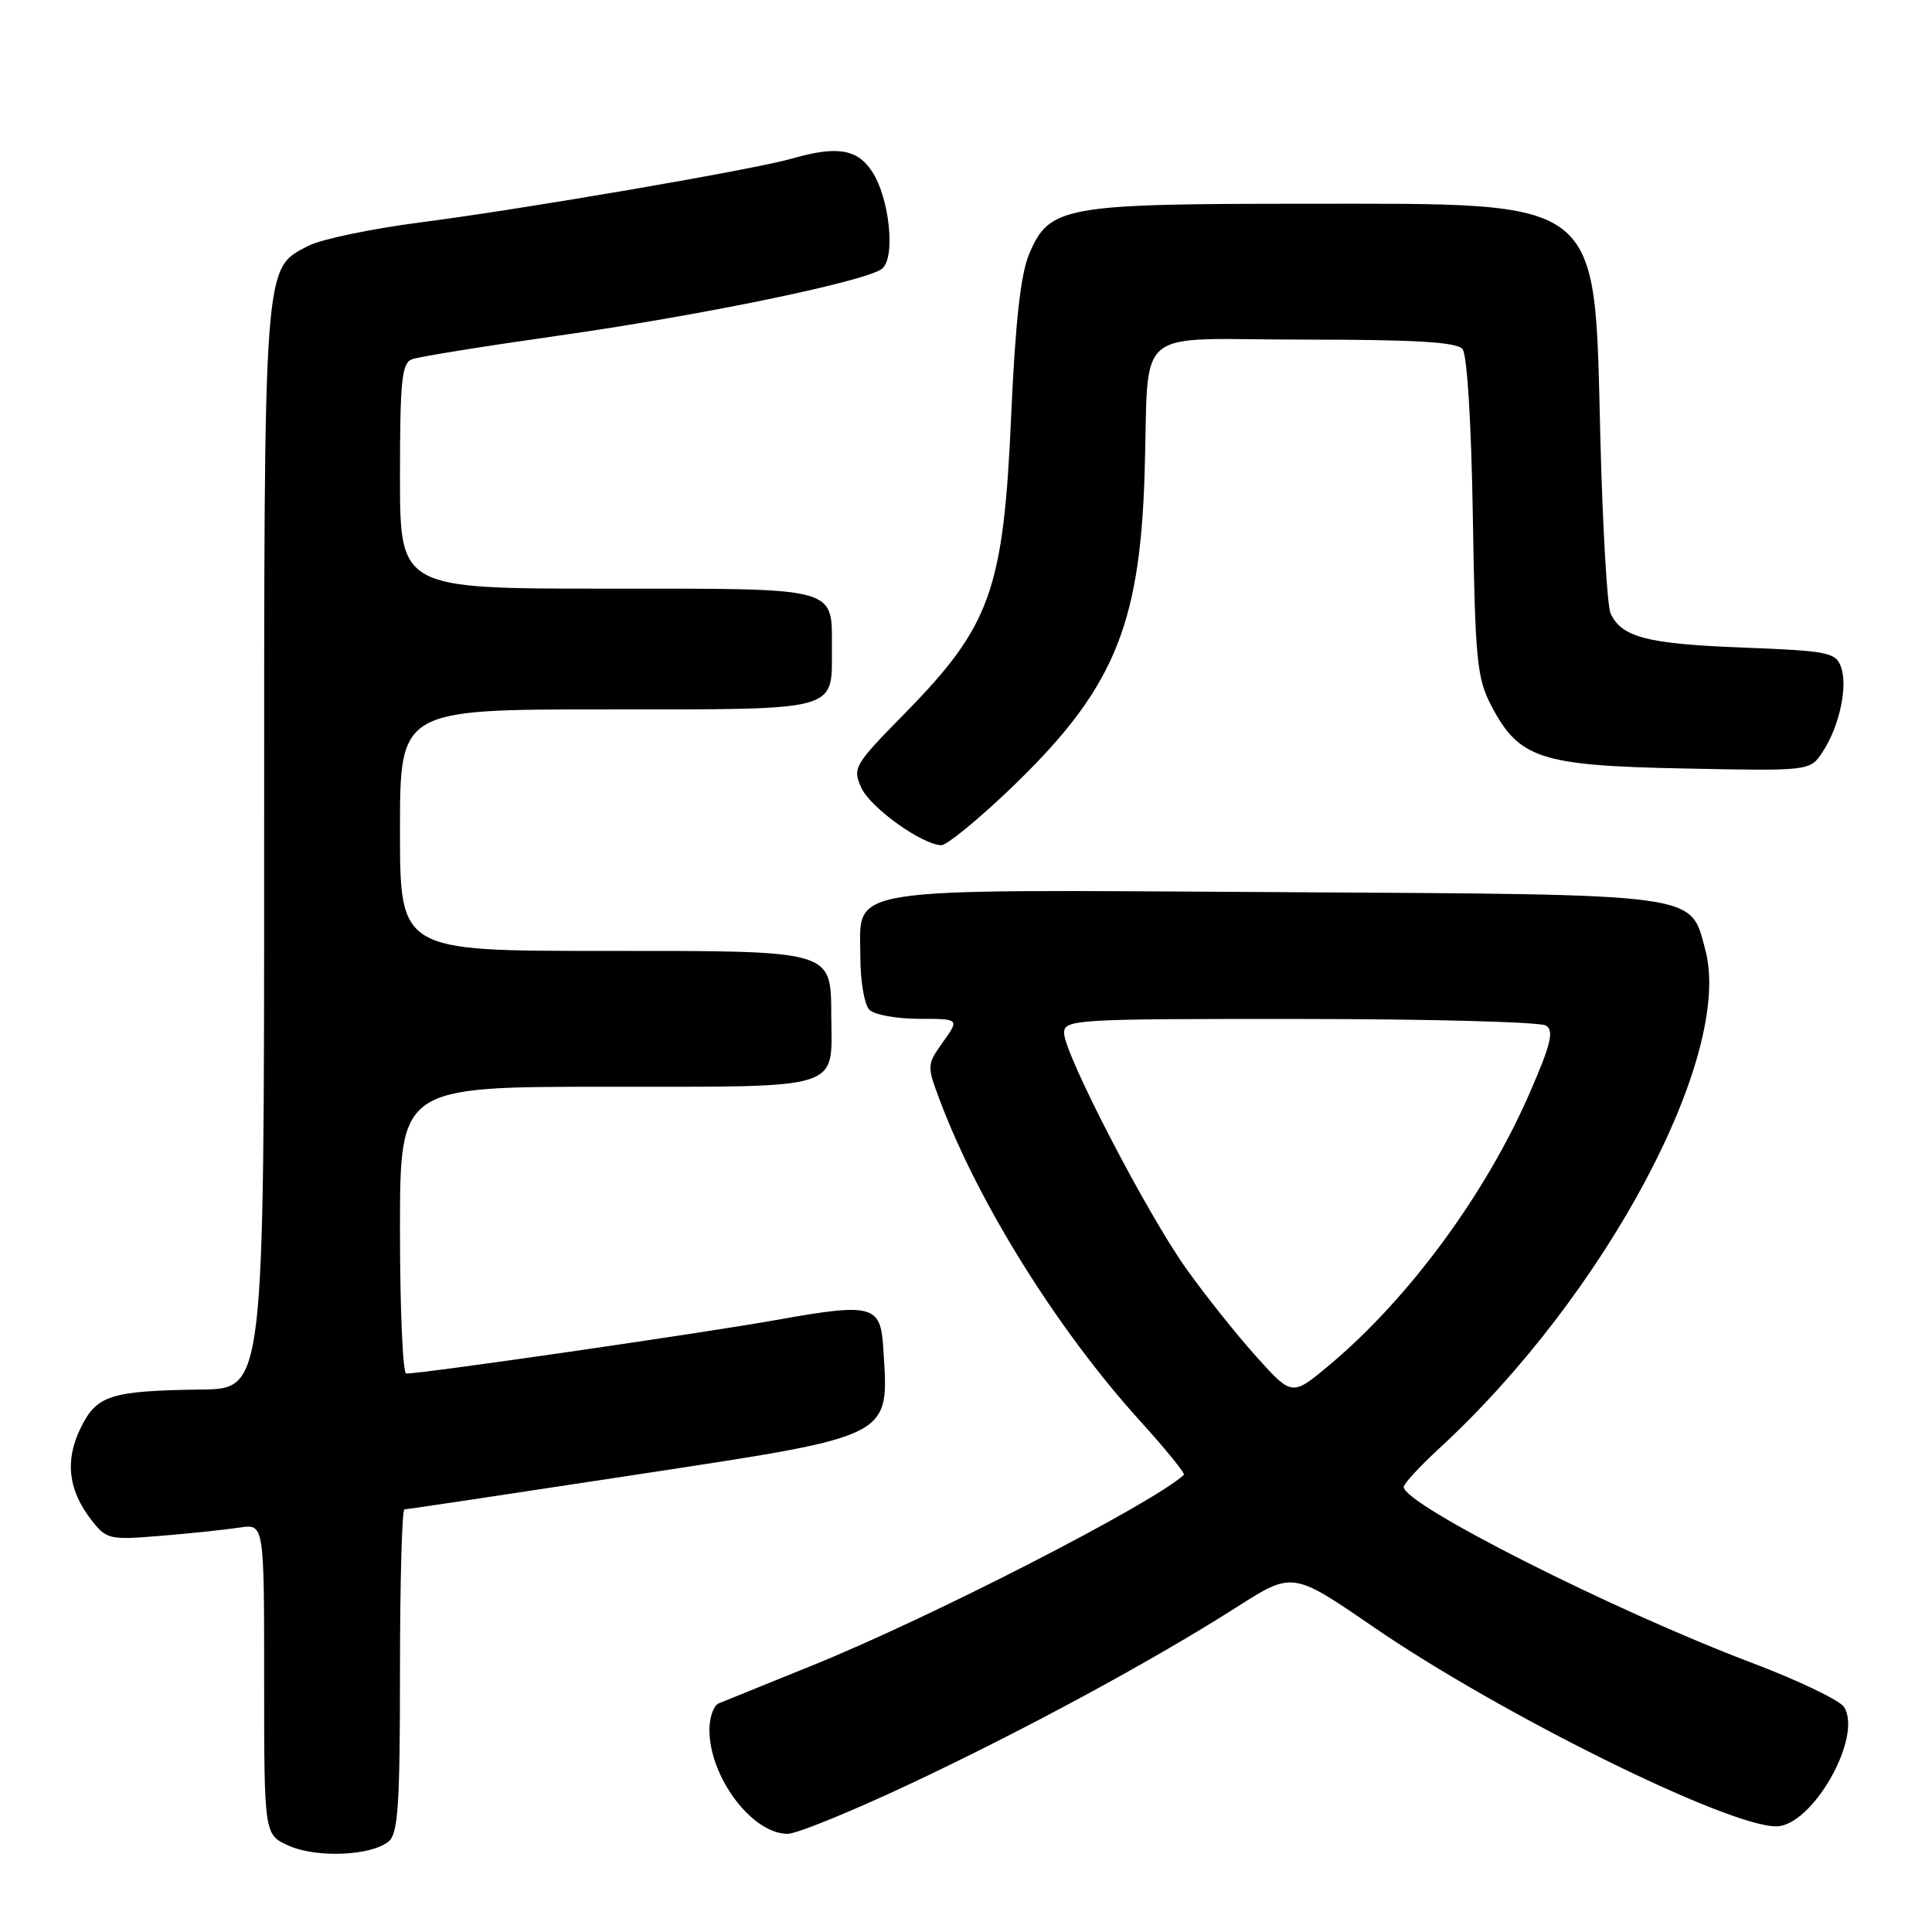 <?xml version="1.0" encoding="UTF-8" standalone="no"?>
<!DOCTYPE svg PUBLIC "-//W3C//DTD SVG 1.1//EN" "http://www.w3.org/Graphics/SVG/1.1/DTD/svg11.dtd" >
<svg xmlns="http://www.w3.org/2000/svg" xmlns:xlink="http://www.w3.org/1999/xlink" version="1.1" viewBox="0 0 256 256">
 <g >
 <path fill="currentColor"
d=" M 51.50 244.00 C 52.75 242.96 53.00 239.16 53.00 221.38 C 53.00 209.62 53.27 200.00 53.59 200.00 C 53.91 200.00 67.53 197.96 83.84 195.47 C 118.87 190.12 117.78 190.68 117.03 178.50 C 116.68 172.92 115.56 172.63 102.89 174.90 C 93.01 176.66 56.16 182.00 53.83 182.00 C 53.37 182.00 53.00 173.45 53.00 163.00 C 53.00 144.00 53.00 144.00 80.46 144.00 C 111.86 144.00 110.23 144.51 110.15 134.78 C 110.08 125.80 110.78 126.00 79.85 126.00 C 53.00 126.00 53.00 126.00 53.00 110.00 C 53.00 94.00 53.00 94.00 80.38 94.00 C 111.41 94.00 110.23 94.32 110.23 86.00 C 110.23 77.68 111.41 78.00 80.38 78.00 C 53.00 78.00 53.00 78.00 53.00 63.11 C 53.00 50.44 53.24 48.12 54.58 47.61 C 55.45 47.27 64.12 45.88 73.83 44.50 C 92.78 41.82 114.64 37.31 116.86 35.62 C 118.69 34.21 117.89 26.28 115.55 22.72 C 113.60 19.74 110.91 19.30 104.99 21.00 C 99.94 22.46 69.49 27.69 55.70 29.47 C 49.21 30.31 42.54 31.70 40.87 32.57 C 34.88 35.66 35.00 34.08 35.00 112.47 C 35.00 184.00 35.00 184.00 26.75 184.12 C 14.59 184.29 12.81 184.86 10.67 189.25 C 8.56 193.57 9.05 197.52 12.18 201.50 C 14.13 203.98 14.54 204.07 21.36 203.50 C 25.29 203.18 29.96 202.68 31.75 202.41 C 35.00 201.91 35.00 201.91 35.00 222.50 C 35.00 243.10 35.00 243.10 38.25 244.56 C 41.92 246.22 49.20 245.91 51.50 244.00 Z  M 120.16 236.58 C 135.33 229.47 152.65 220.11 163.89 212.94 C 171.28 208.23 171.28 208.23 181.97 215.57 C 198.76 227.10 228.86 242.00 235.35 242.00 C 240.13 242.00 246.86 230.17 244.35 226.19 C 243.78 225.30 238.30 222.67 232.15 220.34 C 213.86 213.43 186.00 199.36 186.00 197.03 C 186.00 196.60 188.14 194.29 190.75 191.88 C 212.74 171.63 229.71 139.79 225.96 125.84 C 223.92 118.28 225.84 118.54 169.17 118.21 C 110.60 117.88 114.00 117.35 114.00 126.82 C 114.00 130.00 114.54 133.14 115.20 133.80 C 115.86 134.46 118.82 135.00 121.77 135.00 C 127.14 135.00 127.14 135.00 124.96 138.06 C 122.81 141.08 122.80 141.20 124.54 145.81 C 129.64 159.42 140.15 176.24 151.08 188.30 C 154.47 192.03 157.07 195.24 156.87 195.43 C 152.55 199.34 123.38 214.31 107.66 220.67 C 101.52 223.16 95.94 225.42 95.25 225.70 C 94.56 225.98 94.00 227.56 94.00 229.21 C 94.00 235.48 99.67 243.01 104.38 242.99 C 105.55 242.99 112.65 240.10 120.16 236.58 Z  M 133.44 104.93 C 147.39 91.68 151.00 83.37 151.66 63.00 C 152.32 42.69 149.60 45.00 172.90 45.00 C 187.57 45.00 193.03 45.33 193.79 46.25 C 194.40 46.99 194.96 56.04 195.16 68.50 C 195.47 87.50 195.70 89.88 197.60 93.50 C 201.29 100.54 204.08 101.45 223.17 101.83 C 239.85 102.17 239.85 102.17 241.52 99.61 C 243.75 96.21 244.88 90.91 243.93 88.34 C 243.23 86.44 242.16 86.24 230.82 85.80 C 218.25 85.32 214.87 84.44 213.41 81.28 C 212.96 80.30 212.35 69.74 212.05 57.82 C 211.24 25.82 212.75 27.00 172.72 27.00 C 140.91 27.00 139.00 27.35 136.35 33.71 C 135.24 36.35 134.53 42.80 133.99 55.00 C 132.97 78.21 131.29 82.92 119.84 94.58 C 113.16 101.38 112.94 101.77 114.13 104.38 C 115.33 107.03 122.23 111.97 124.75 111.99 C 125.43 112.00 129.34 108.82 133.44 104.93 Z  M 166.47 179.76 C 163.87 176.87 159.71 171.65 157.23 168.17 C 151.99 160.84 141.00 139.64 141.00 136.88 C 141.00 135.08 142.35 135.00 172.25 135.02 C 189.44 135.02 204.11 135.42 204.85 135.89 C 205.93 136.57 205.52 138.31 202.77 144.65 C 196.93 158.13 186.72 172.02 176.16 180.87 C 171.20 185.02 171.20 185.02 166.47 179.76 Z "/>
</g>
</svg>